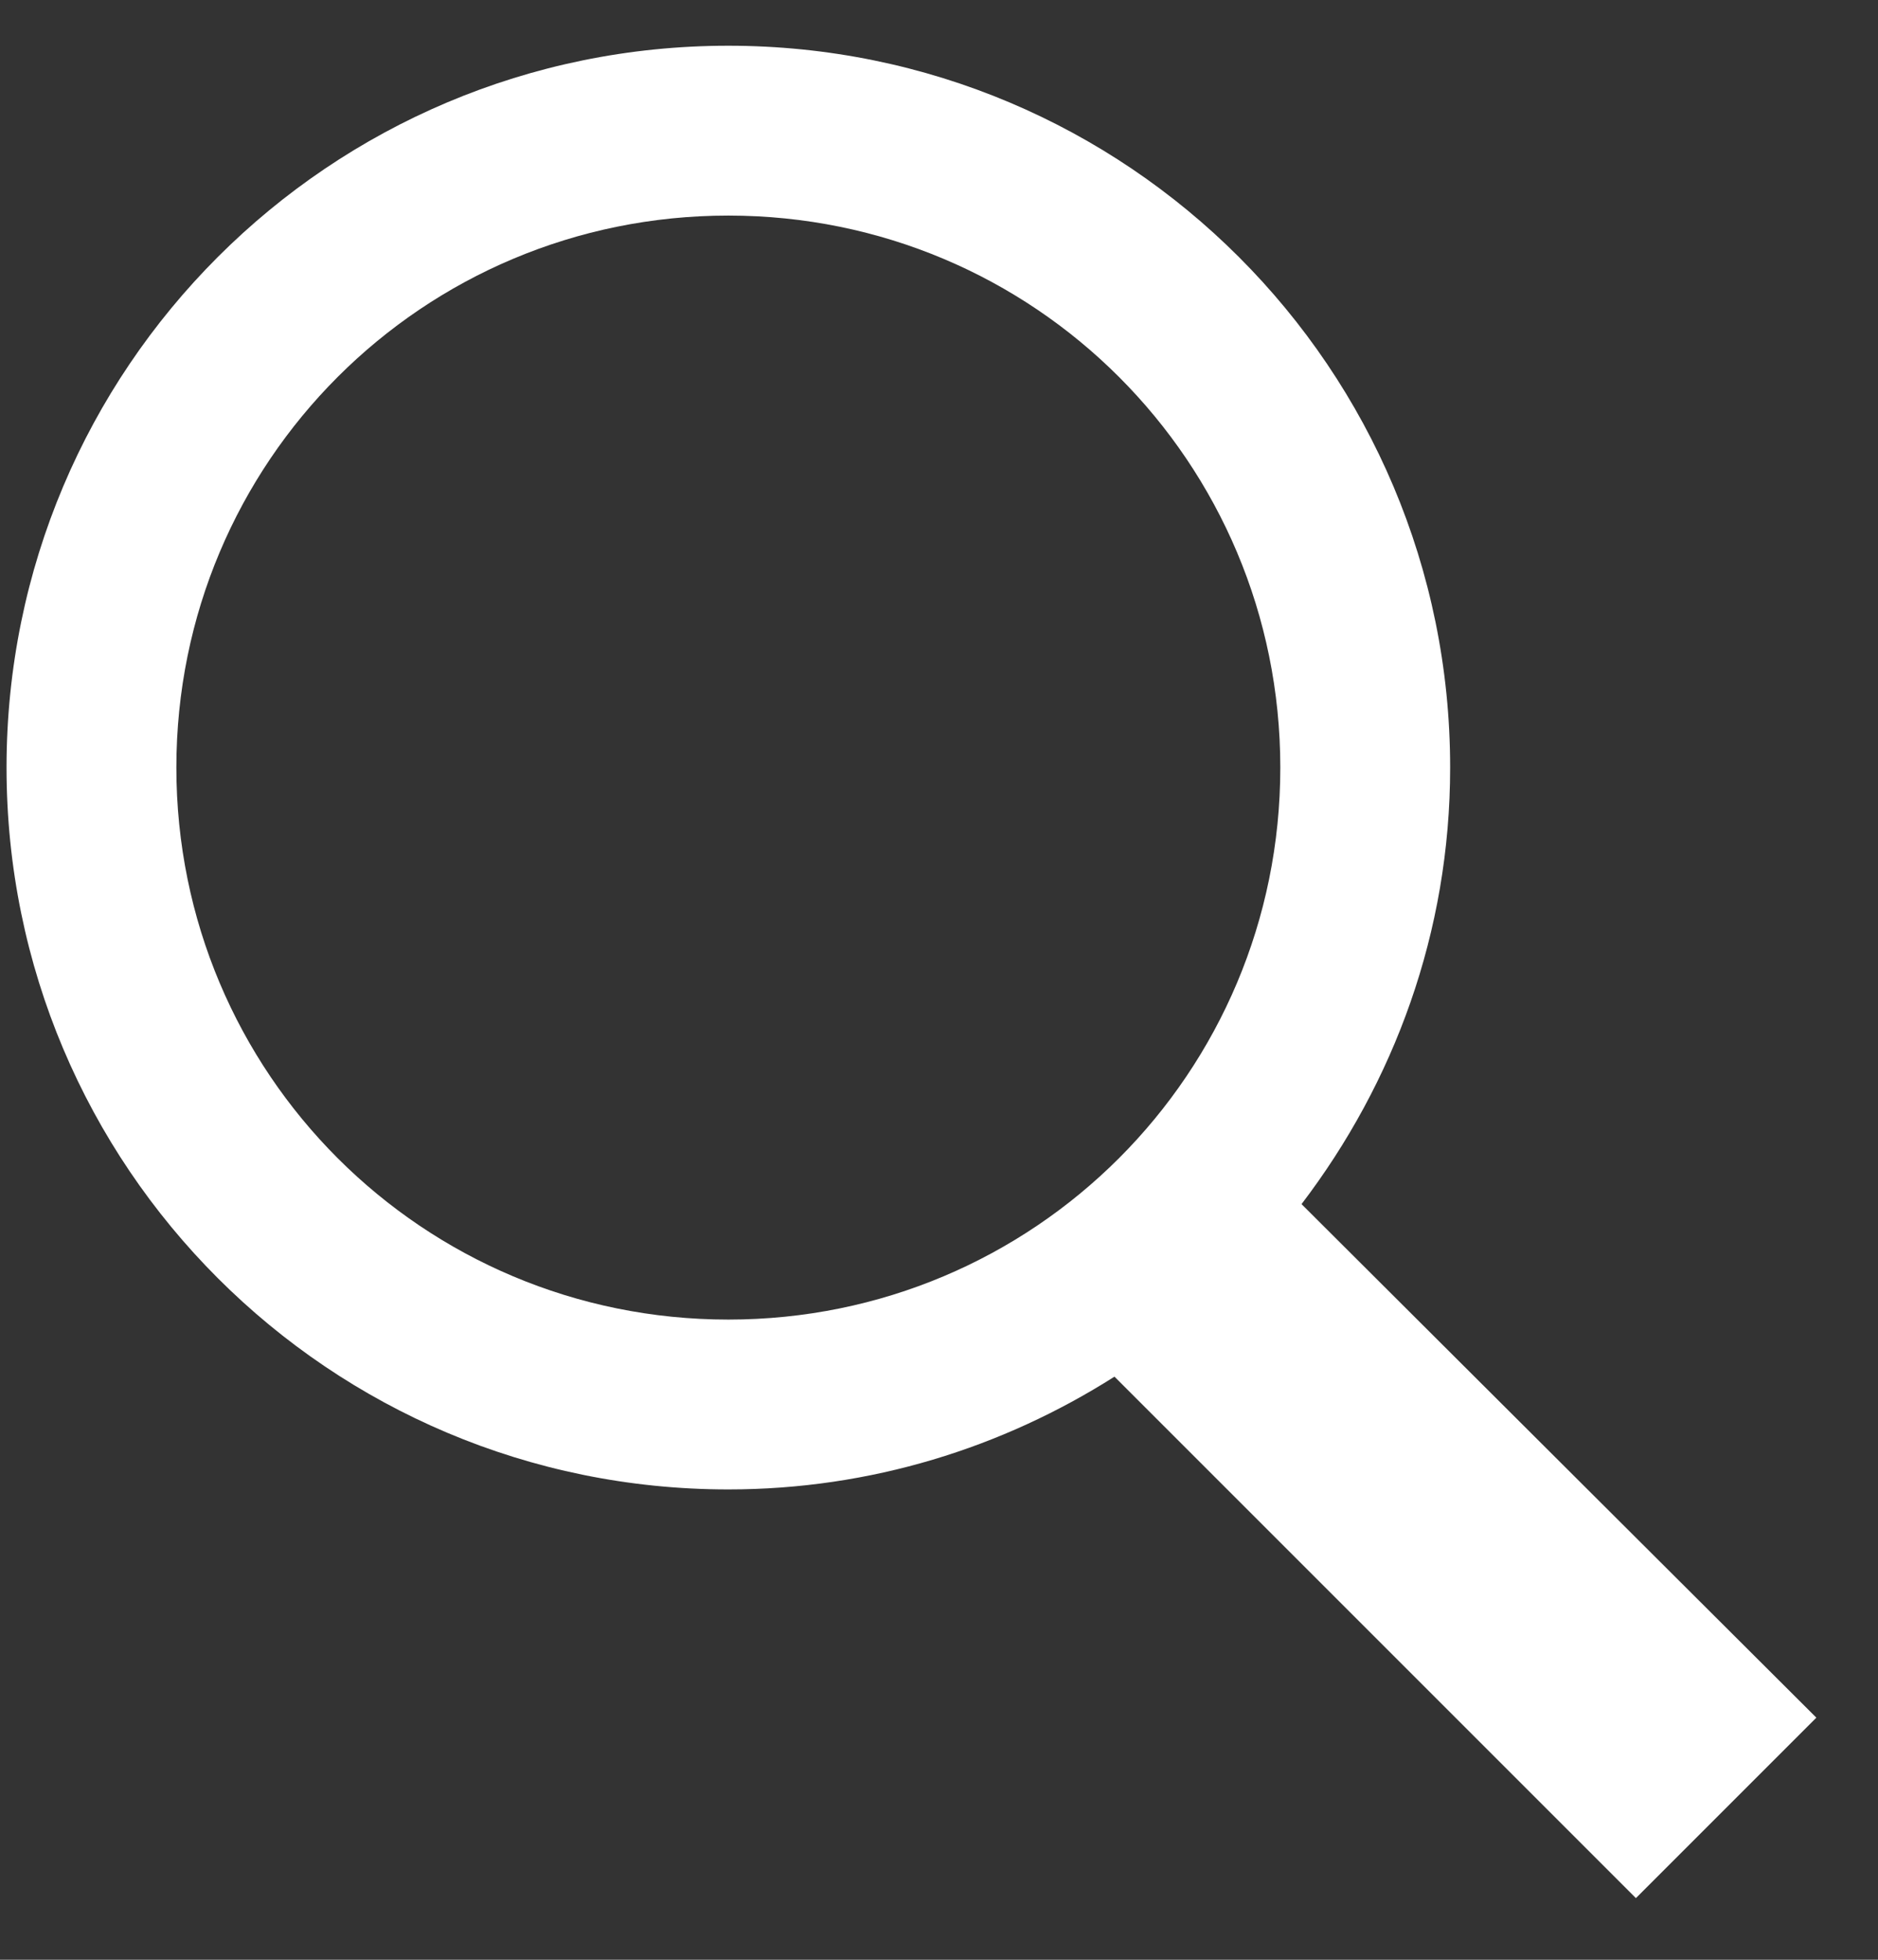 <svg width="23" height="24" viewBox="0 0 23 24" fill="none" xmlns="http://www.w3.org/2000/svg">
<rect x="0" y="0" width="23" height="24" fill="#333333" stroke="none"/>
<path d="M8.92 0.56C4.033 0.56 0.08 4.513 0.08 9.4C0.08 14.287 4.033 18.24 8.92 18.24C10.665 18.24 12.28 17.728 13.649 16.859L20.035 23.245L22.245 21.035L15.94 14.746C17.073 13.259 17.76 11.417 17.76 9.4C17.76 4.513 13.807 0.56 8.92 0.56ZM8.92 2.64C12.664 2.64 15.68 5.656 15.68 9.4C15.68 13.144 12.664 16.16 8.92 16.16C5.176 16.16 2.16 13.144 2.16 9.4C2.16 5.656 5.176 2.64 8.92 2.64Z" fill="white"/>
</svg>
